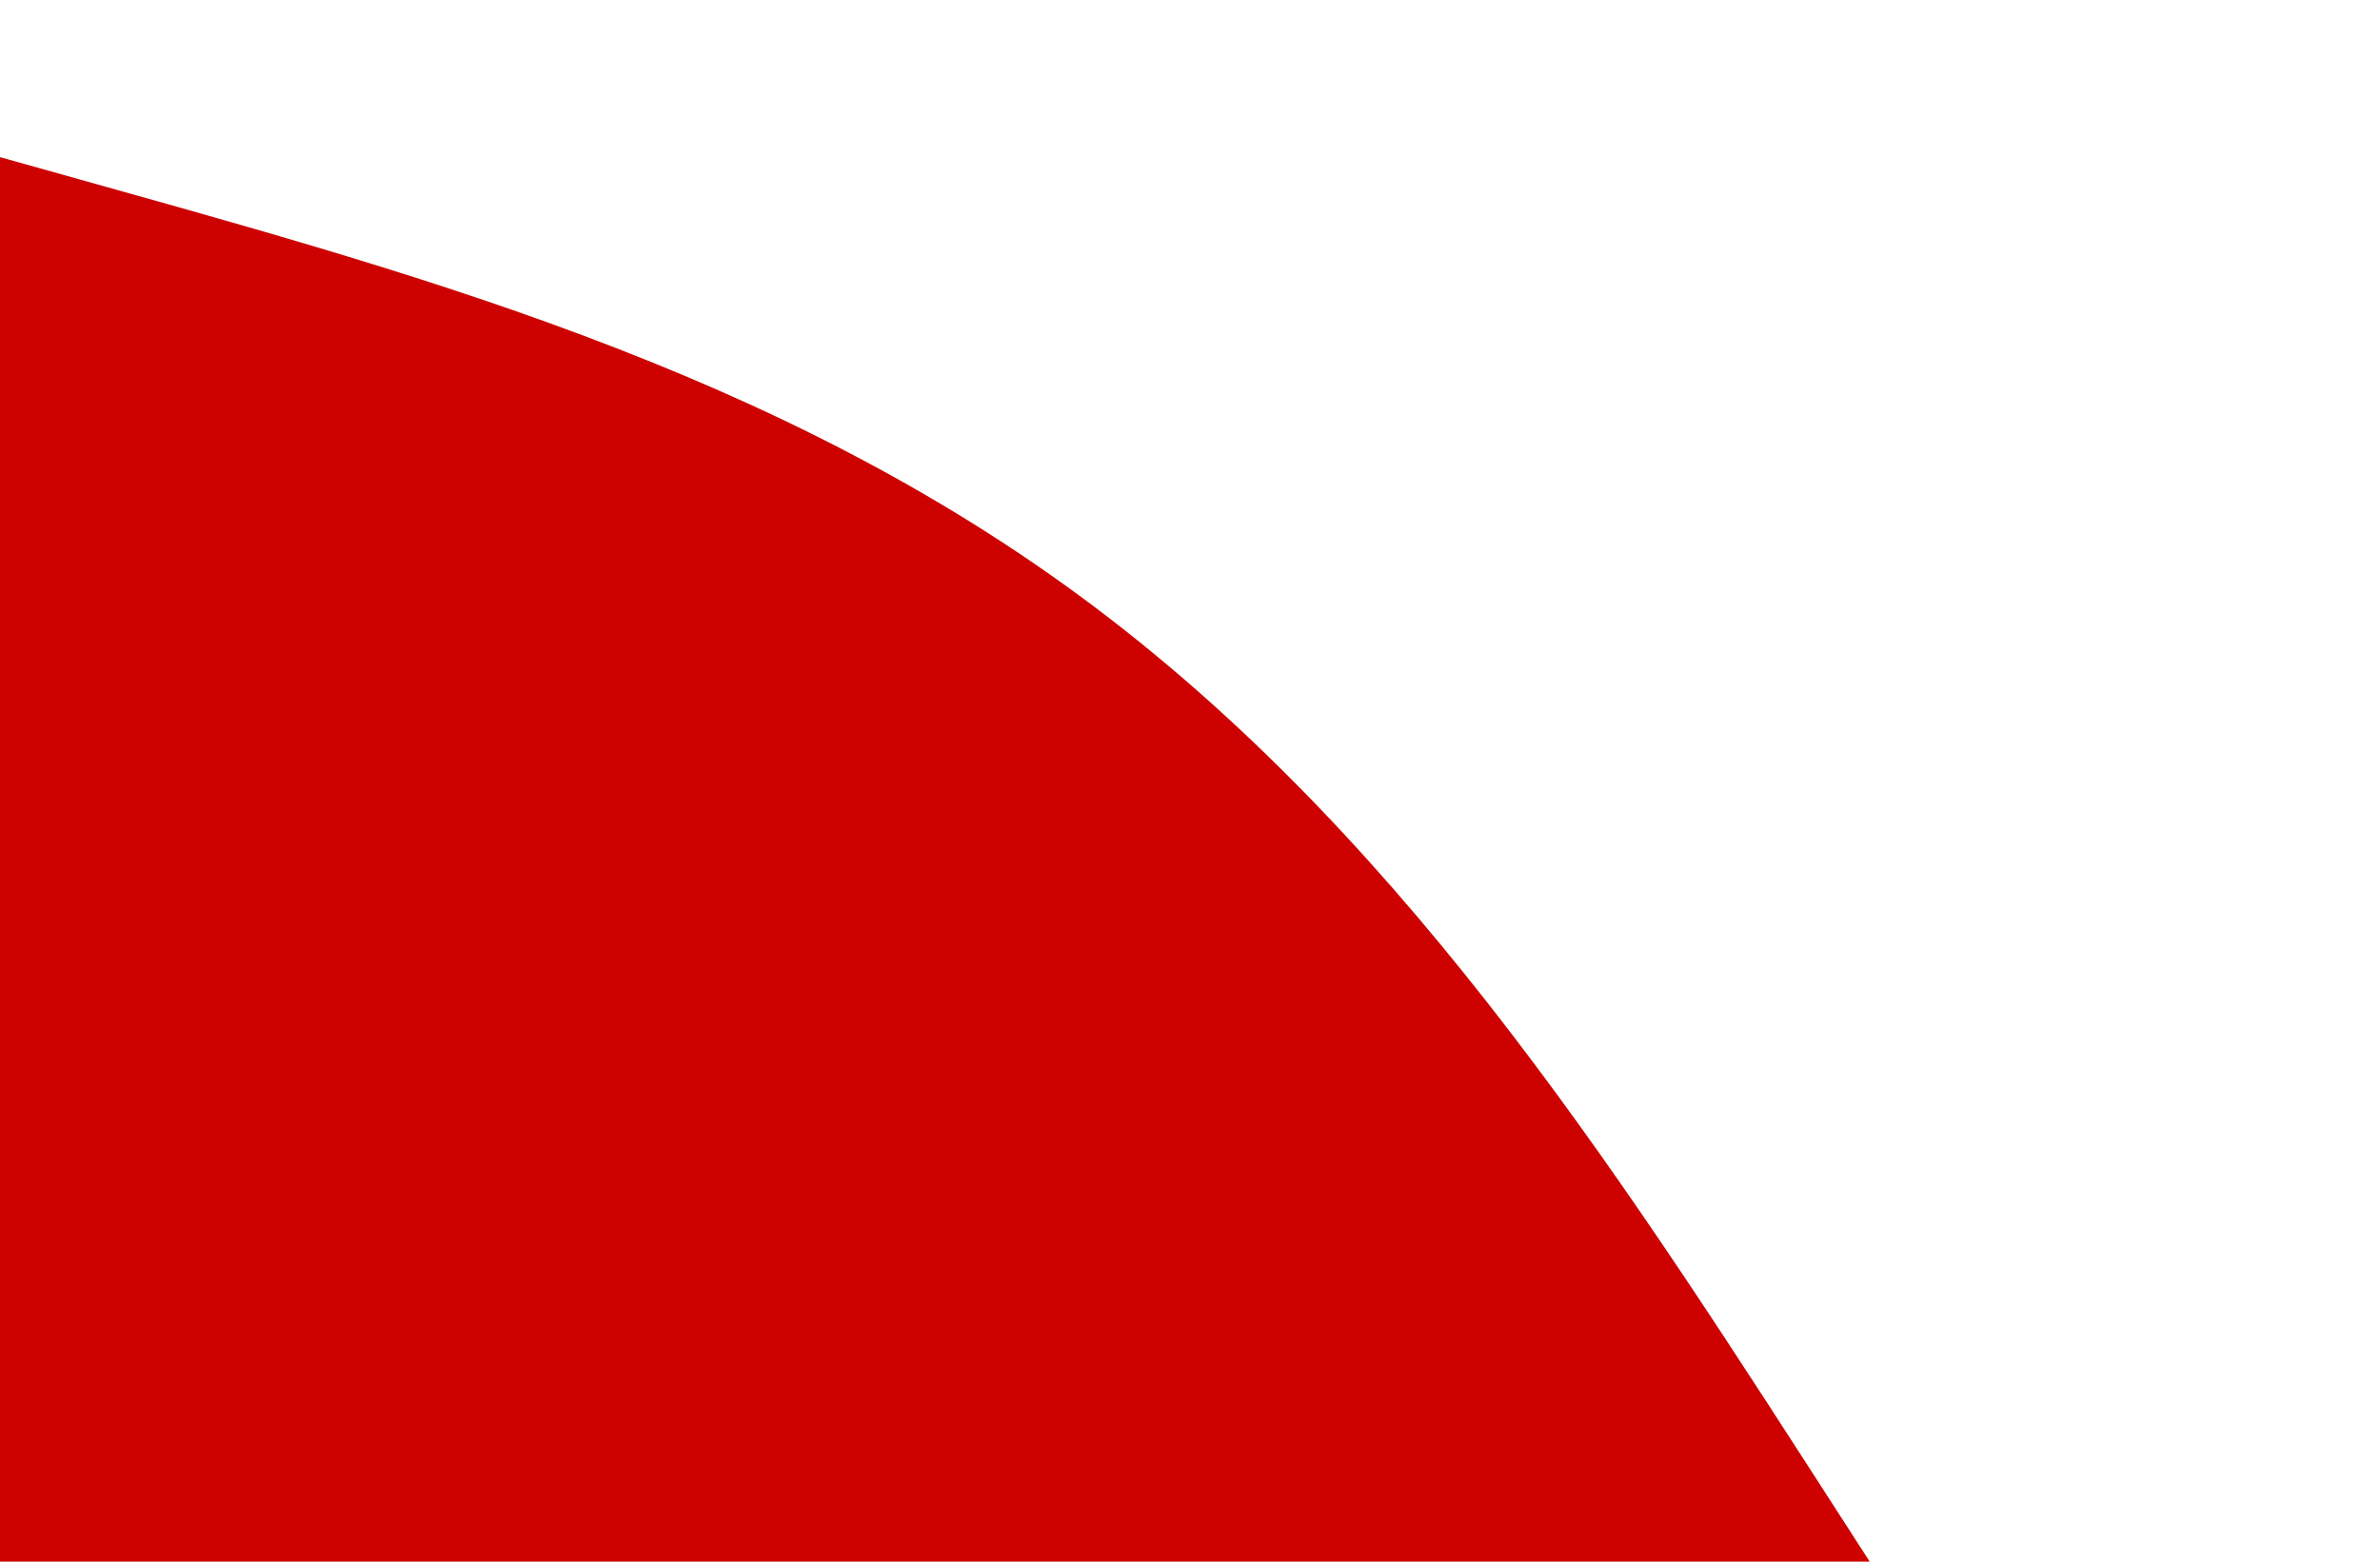 <svg xmlns="http://www.w3.org/2000/svg" width="256" height="168" fill="none">
  <path fill="#CE0101"
    d="M240.273 381.482c9.22-33.719 20.315-67.605 12.946-106.078-7.343-38.335-31.379-75.269-54.566-111.218-23.056-35.745-46.441-72.953-80.99-98.946C83.305 39.39 43.253 29.062 4.604 18.191c-37.93-10.67-76.46-20.648-111.506-16.118C-142.069 6.62-171.471 22.99-196 44.12c-24.281 20.918-40.133 49.11-52.263 79.734-12.57 31.736-23.001 65.039-20.012 102.739 3.124 39.401 16.495 80.162 37.582 118.848 21.962 40.29 47.329 84.017 86.809 109.357 39.321 25.236 82.91 16.427 125.234 26.735 39.458 9.611 79.154 33.195 116.907 32.241 39.007-.986 74.754-14.118 100.095-37.724 24.972-23.262 32.477-60.031 41.921-94.568Z" />
</svg>
